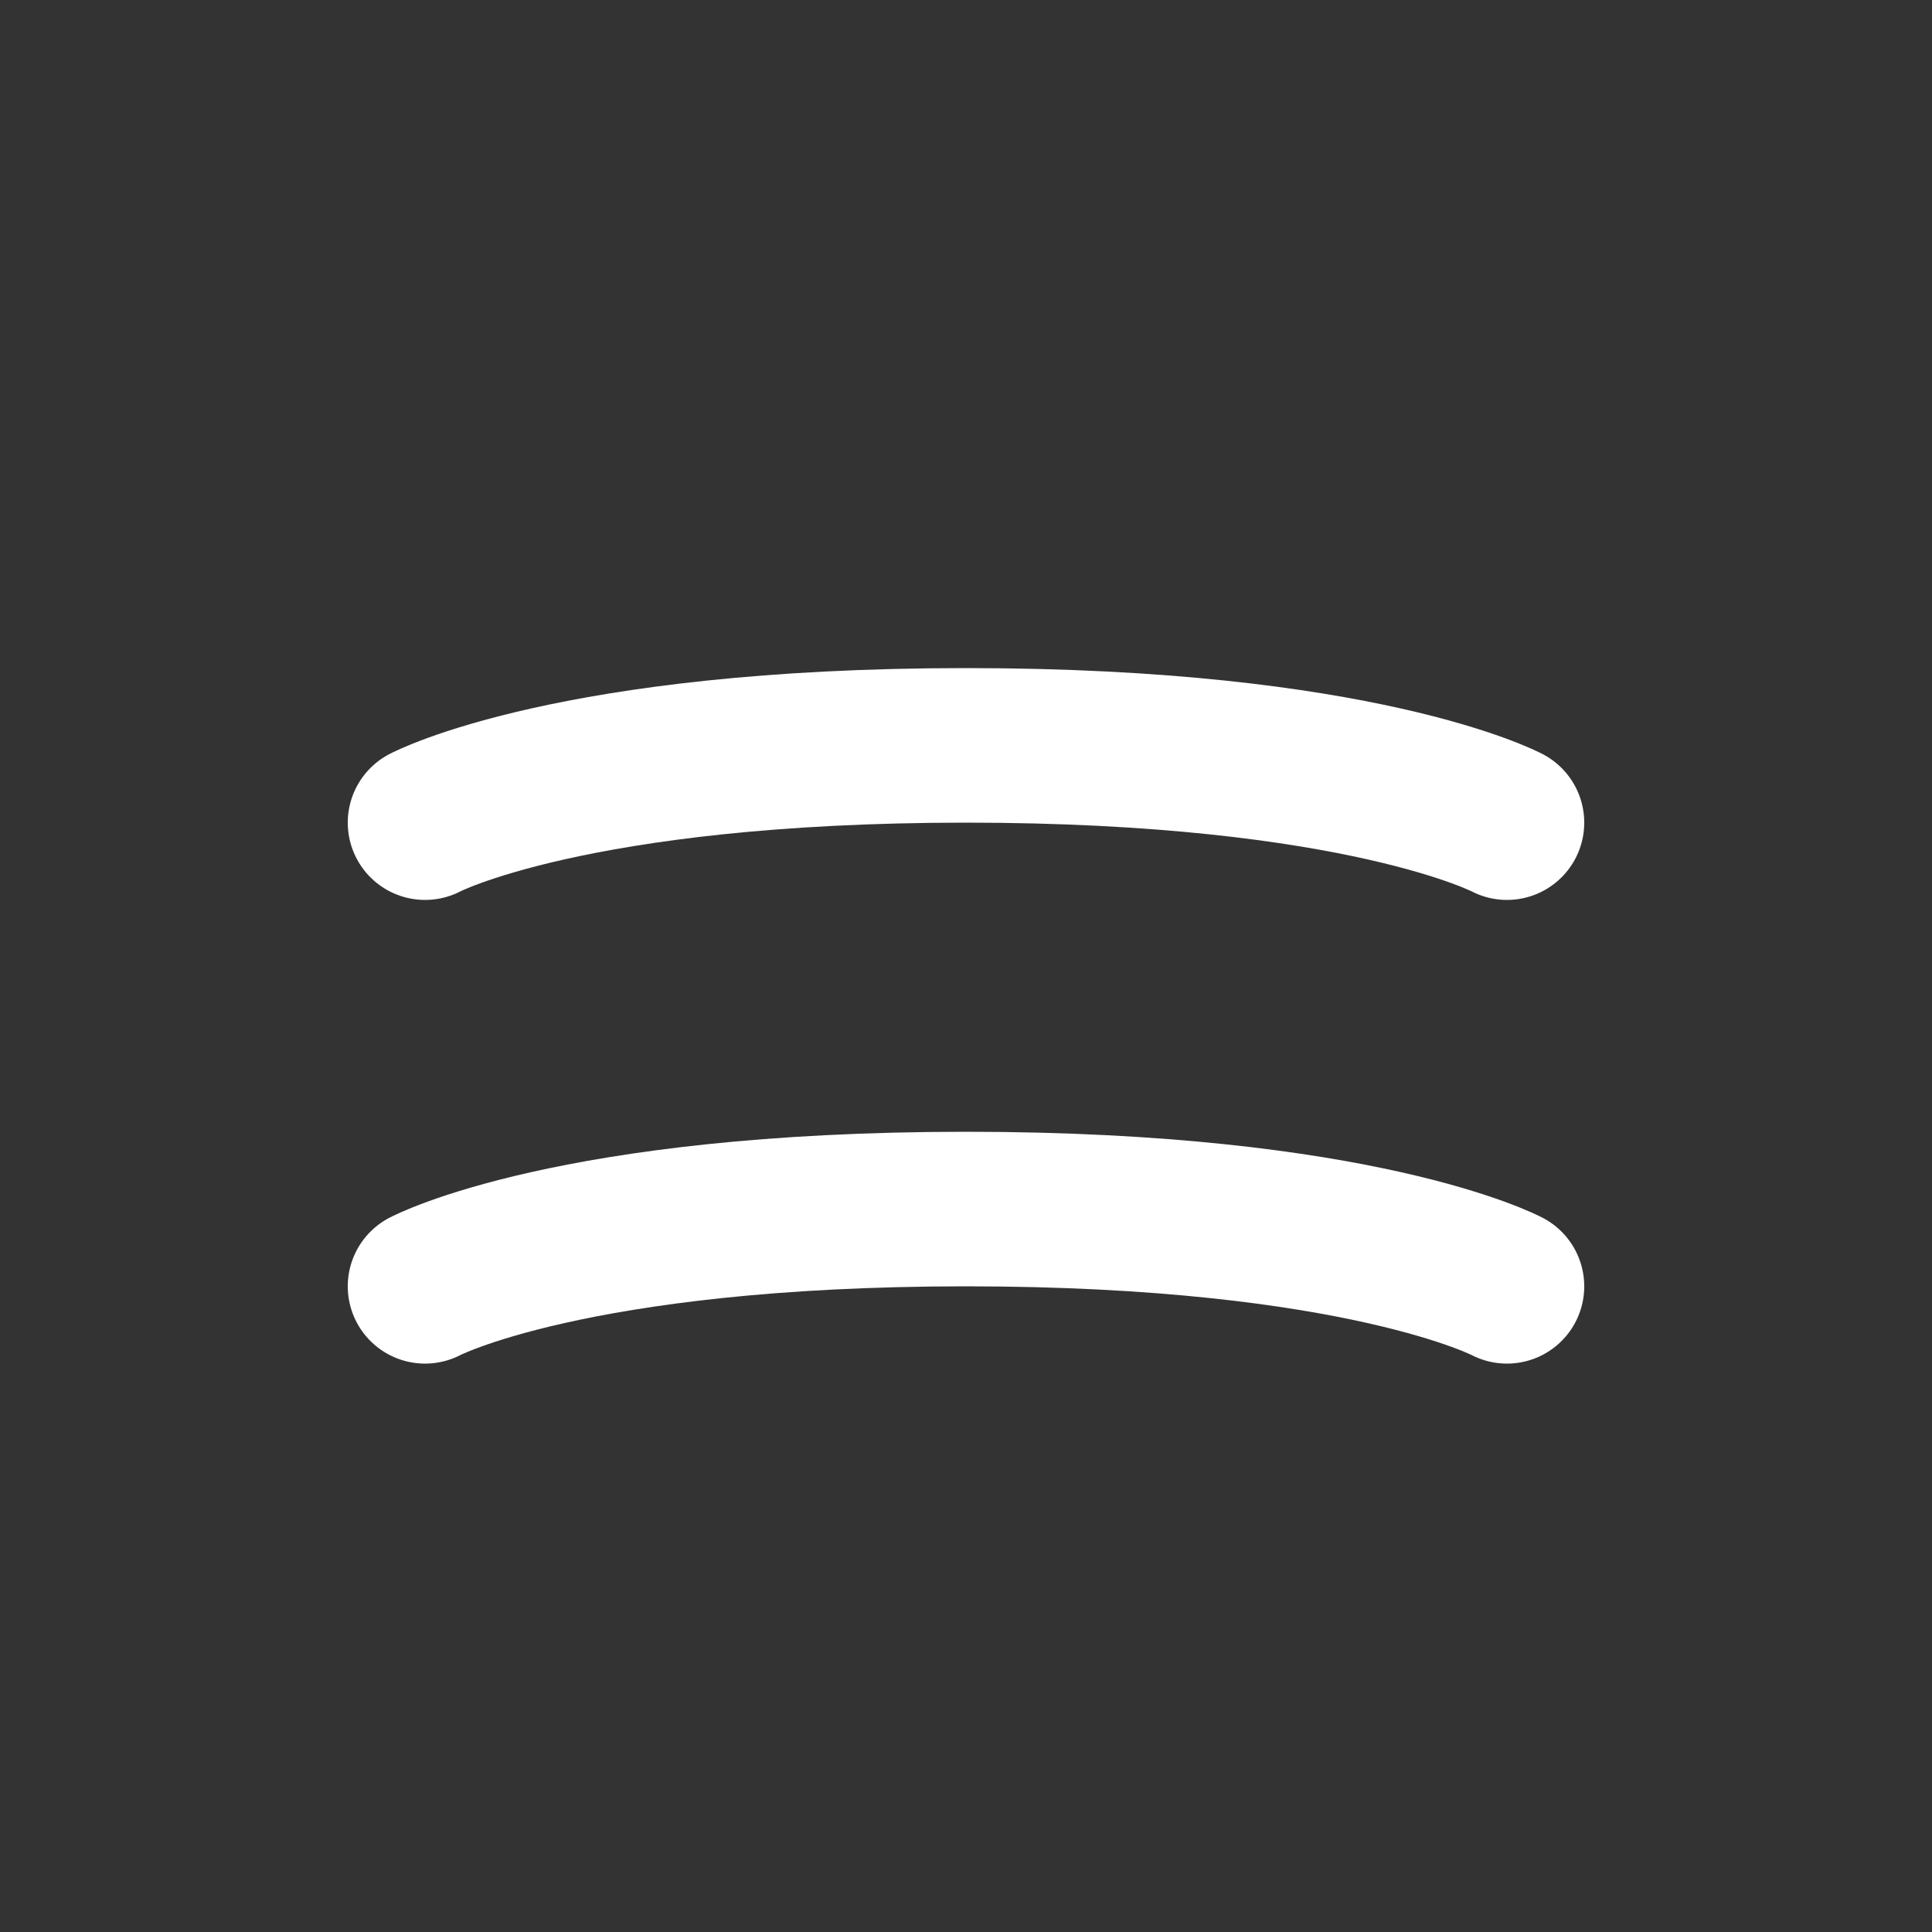 <svg width="25" height="25" viewBox="0 0 25 25" fill="none" xmlns="http://www.w3.org/2000/svg">
<rect x="0" y="0" width="25" height="25" fill="#333333" stroke="none"/>
<path d="M5.5 16.645C5.5 16.645 7.39 15.645 12.5 15.645C17.61 15.645 19.5 16.645 19.5 16.645" stroke="white" stroke-width="2" stroke-linecap="round" stroke-linejoin="round"/>
<path d="M5.5 10.645C5.5 10.645 7.39 9.645 12.5 9.645C17.61 9.645 19.5 10.645 19.5 10.645" stroke="white" stroke-width="2" stroke-linecap="round" stroke-linejoin="round"/>
</svg>
